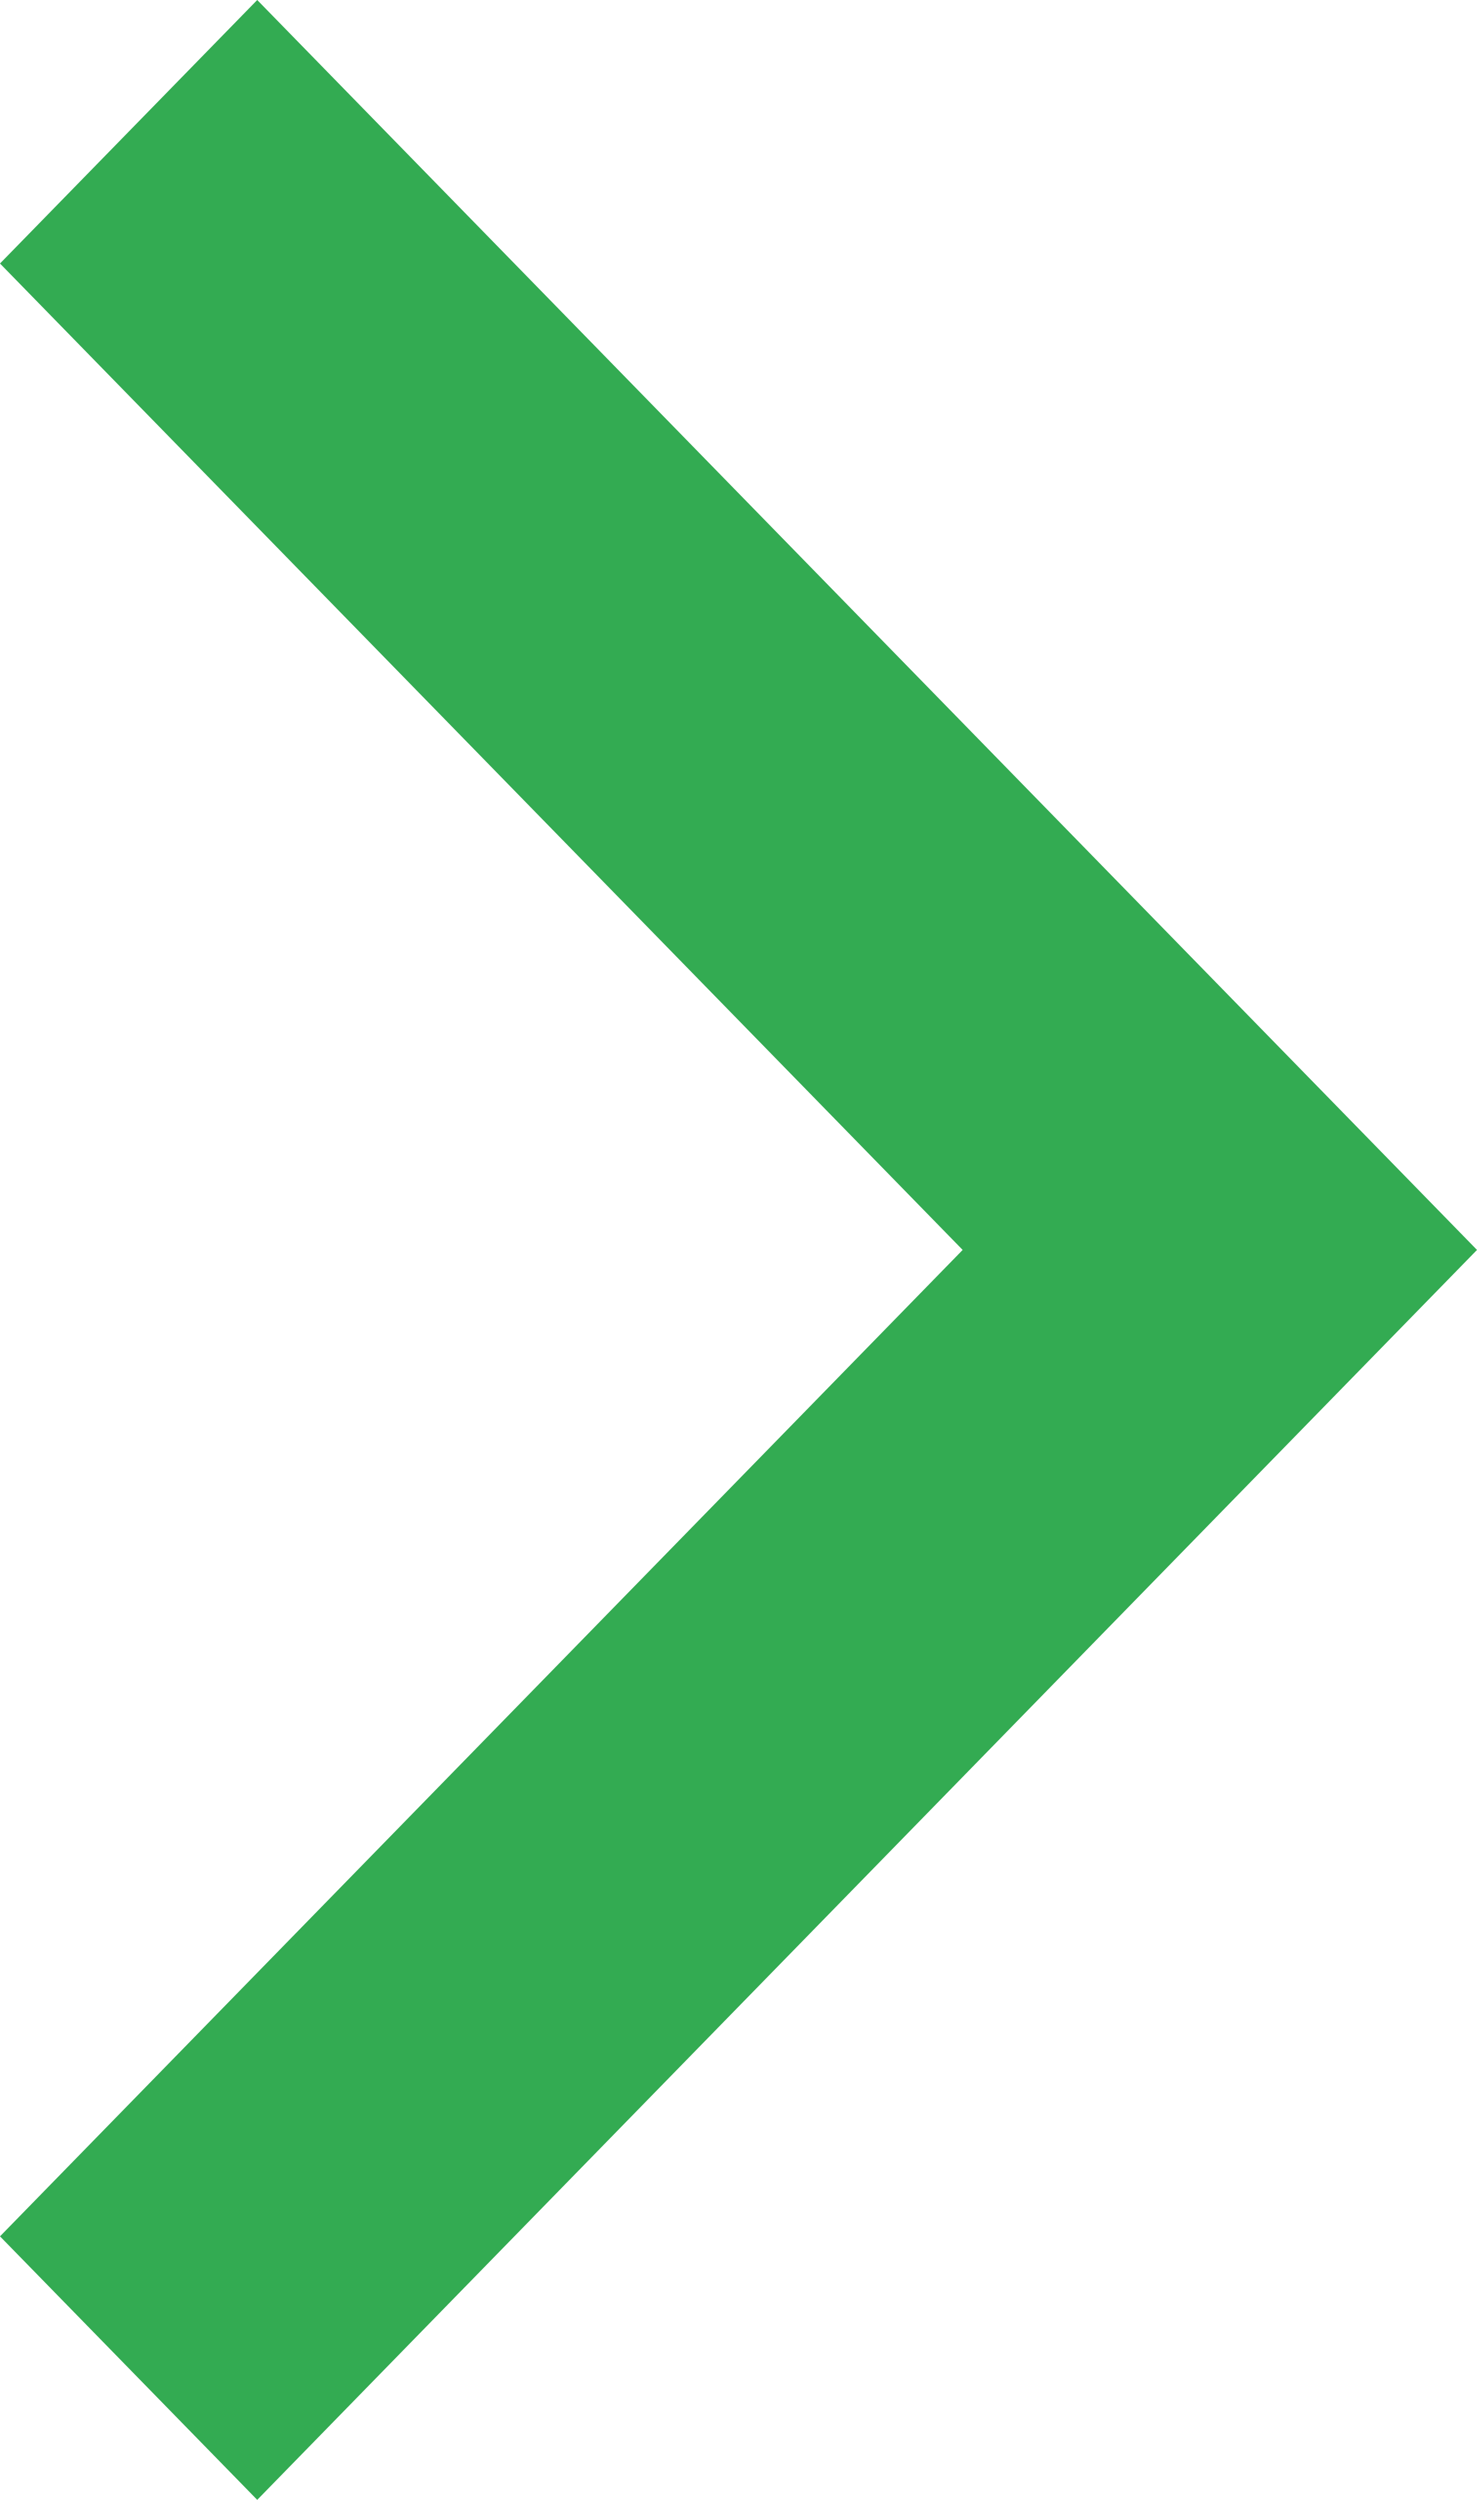<svg xmlns="http://www.w3.org/2000/svg" width="13" height="22" viewBox="0 0 13 22">
  <polygon fill="#33AB52" fill-rule="evenodd" points="33 30.319 41.473 39 33 47.681 35.264 50 46 39 35.264 28" transform="translate(-33 -28)"/>
</svg>
